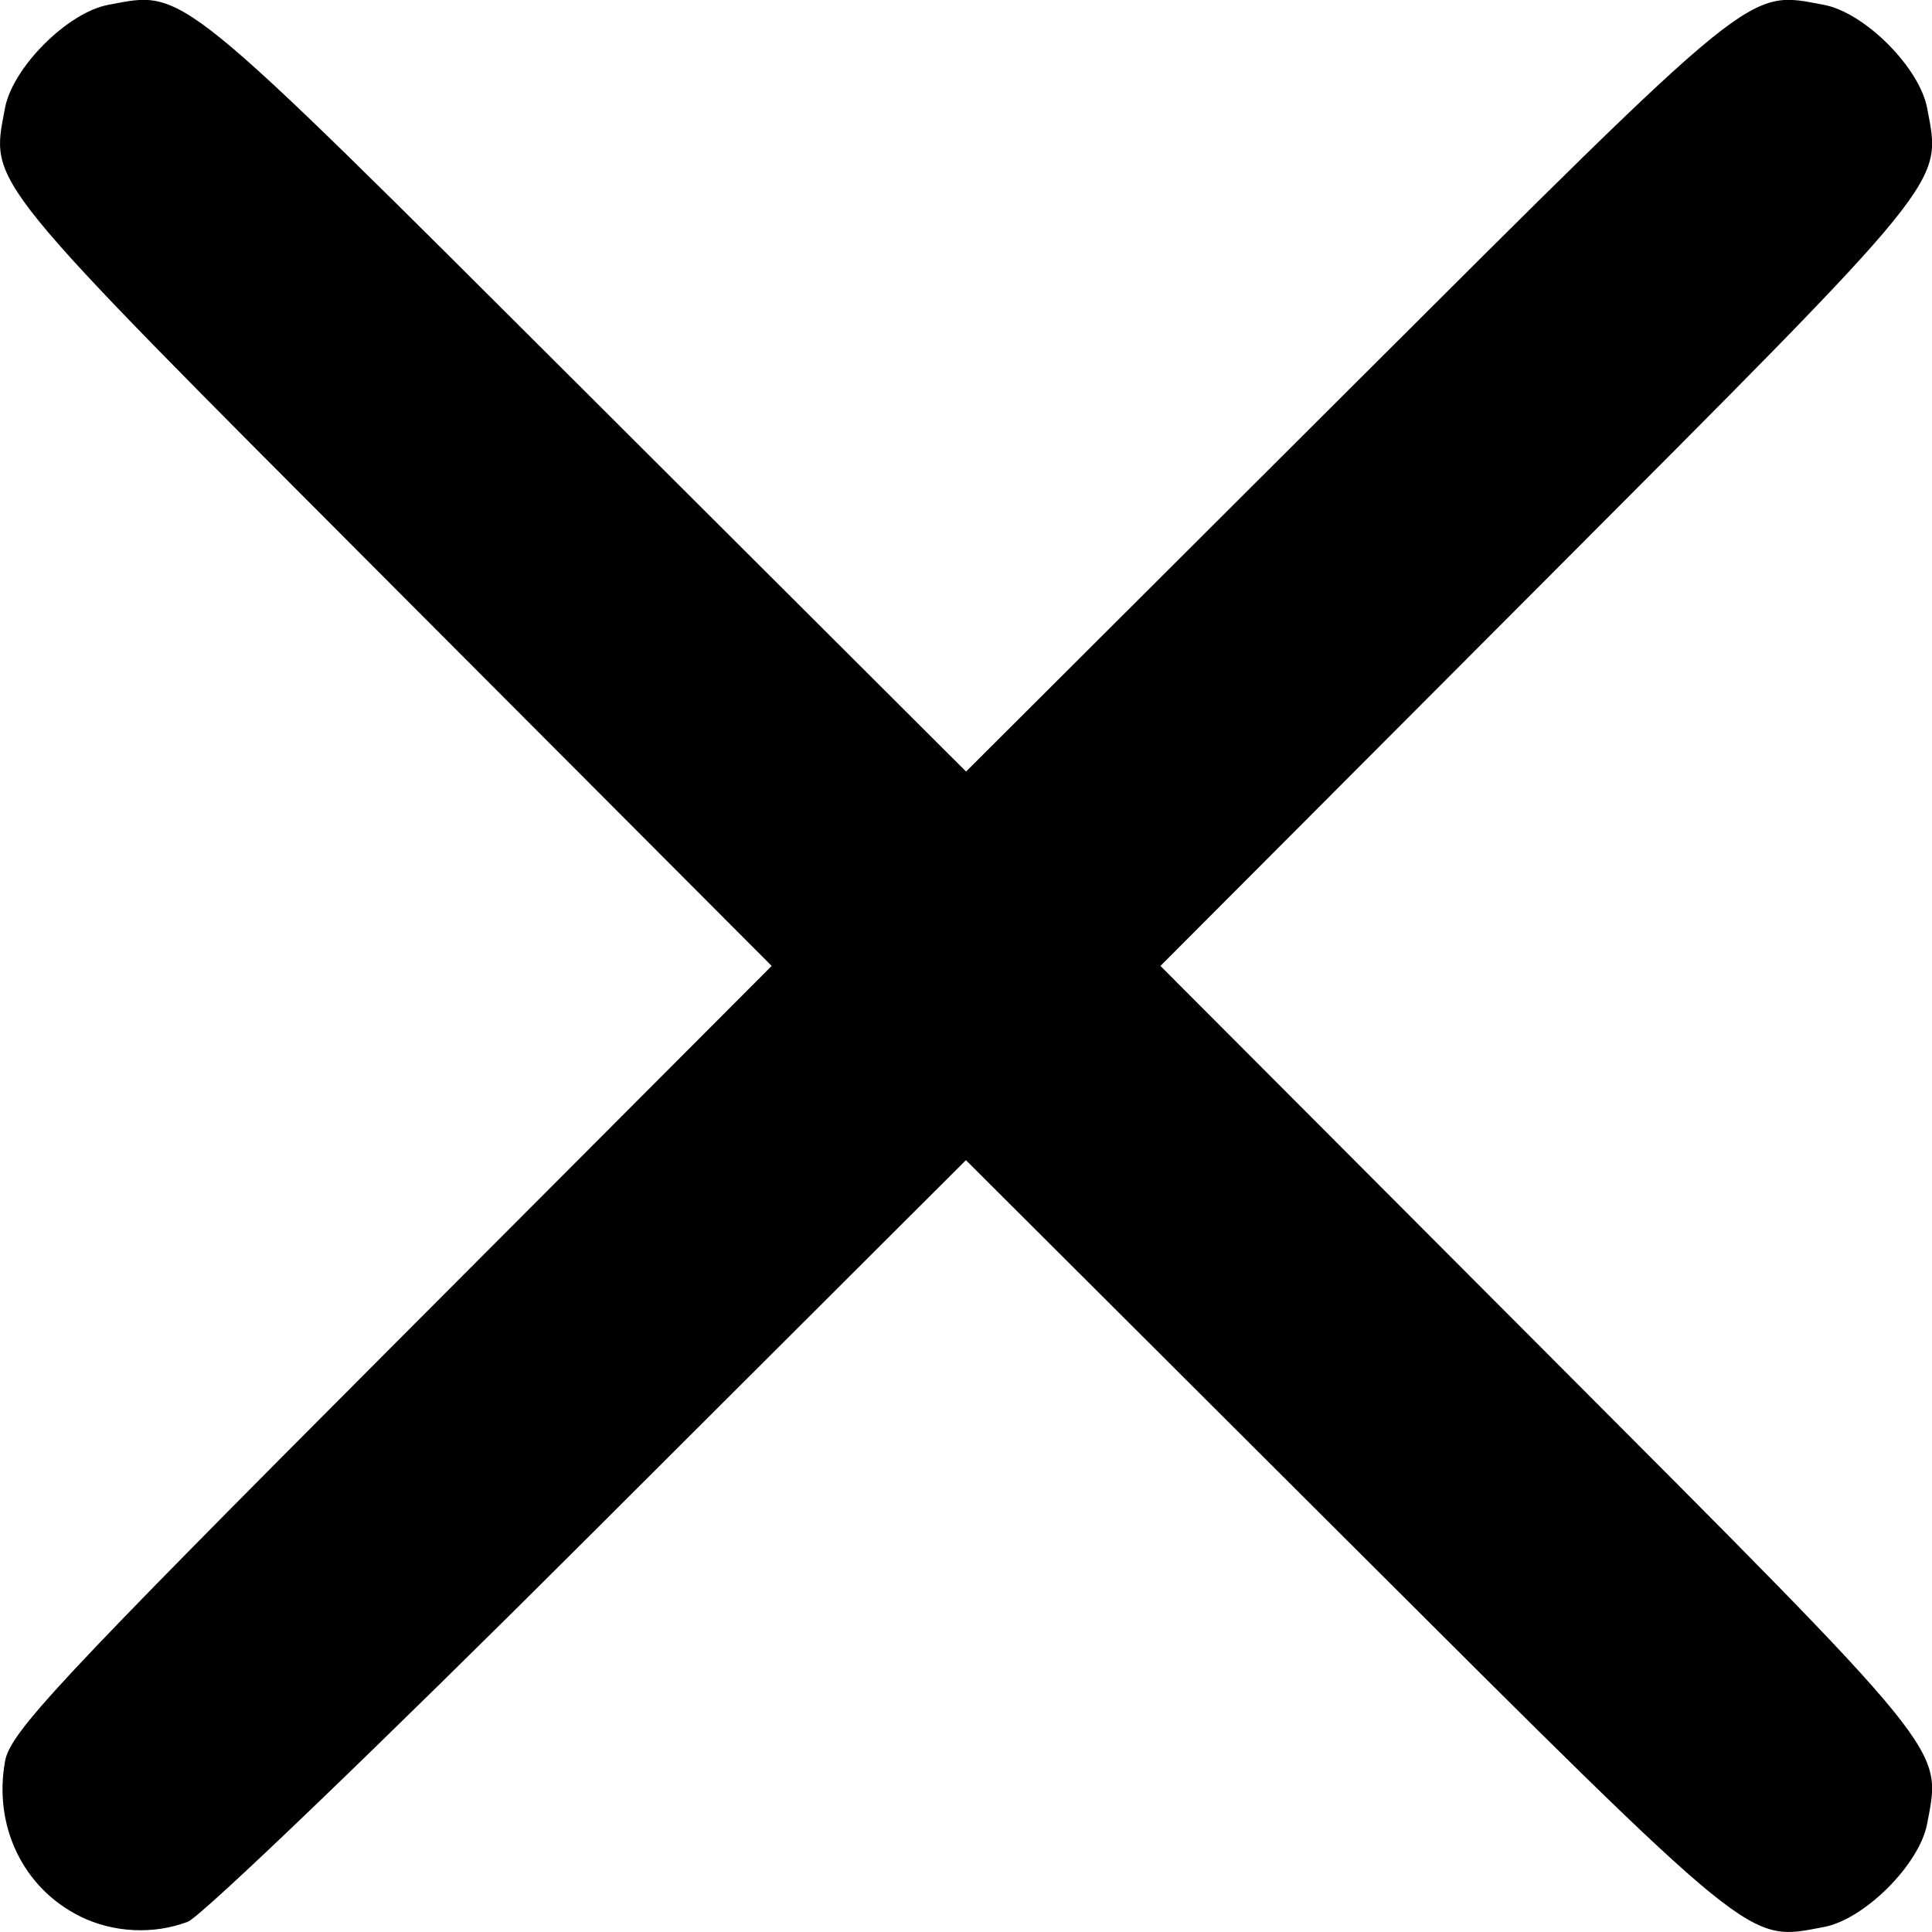 <?xml version="1.0" encoding="UTF-8" standalone="no"?>
<!-- Created with Inkscape (http://www.inkscape.org/) -->

<svg
   width="13.229mm"
   height="13.229mm"
   viewBox="0 0 13.229 13.229"
   version="1.1"
   id="svg5"
   sodipodi:docname="close.svg"
   inkscape:version="1.1.1 (3bf5ae0d25, 2021-09-20)"
   xmlns:inkscape="http://www.inkscape.org/namespaces/inkscape"
   xmlns:sodipodi="http://sodipodi.sourceforge.net/DTD/sodipodi-0.dtd"
   xmlns="http://www.w3.org/2000/svg"
   xmlns:svg="http://www.w3.org/2000/svg">
  <sodipodi:namedview
     id="namedview7"
     pagecolor="#ffffff"
     bordercolor="#666666"
     borderopacity="1.0"
     inkscape:pageshadow="2"
     inkscape:pageopacity="0.0"
     inkscape:pagecheckerboard="0"
     inkscape:document-units="mm"
     showgrid="false"
     fit-margin-top="0"
     fit-margin-left="0"
     fit-margin-right="0"
     fit-margin-bottom="0"
     inkscape:zoom="5.8725028"
     inkscape:cx="1.3622812"
     inkscape:cy="-9.9616811"
     inkscape:window-width="1920"
     inkscape:window-height="1009"
     inkscape:window-x="-8"
     inkscape:window-y="-8"
     inkscape:window-maximized="1"
     inkscape:current-layer="layer1" />
  <defs
     id="defs2" />
  <g
     inkscape:label="Слой 1"
     inkscape:groupmode="layer"
     id="layer1"
     transform="translate(-184.378,-29.482)">
    <path
       style="fill:#000000;stroke-width:0.059"
       d="m 184.927,42.604 c -0.39,-0.192 -0.596,-0.619 -0.514,-1.064 0.036,-0.196 0.355,-0.538 2.645,-2.834 l 2.604,-2.61 -2.604,-2.61 c -2.813,-2.82 -2.745,-2.736 -2.646,-3.263 0.052,-0.279 0.429,-0.656 0.708,-0.708 0.527,-0.099 0.443,-0.167 3.263,2.646 l 2.61,2.604 2.61,-2.604 c 2.82,-2.813 2.736,-2.745 3.263,-2.646 0.279,0.052 0.656,0.429 0.708,0.708 0.099,0.527 0.167,0.443 -2.646,3.263 l -2.604,2.61 2.604,2.61 c 2.813,2.82 2.745,2.736 2.646,3.263 -0.052,0.279 -0.429,0.656 -0.708,0.708 -0.527,0.099 -0.443,0.167 -3.263,-2.646 l -2.611,-2.605 -2.581,2.576 c -1.419,1.417 -2.655,2.604 -2.747,2.639 -0.236,0.089 -0.511,0.075 -0.738,-0.037 z"
       id="path984" />
  </g>
</svg>
